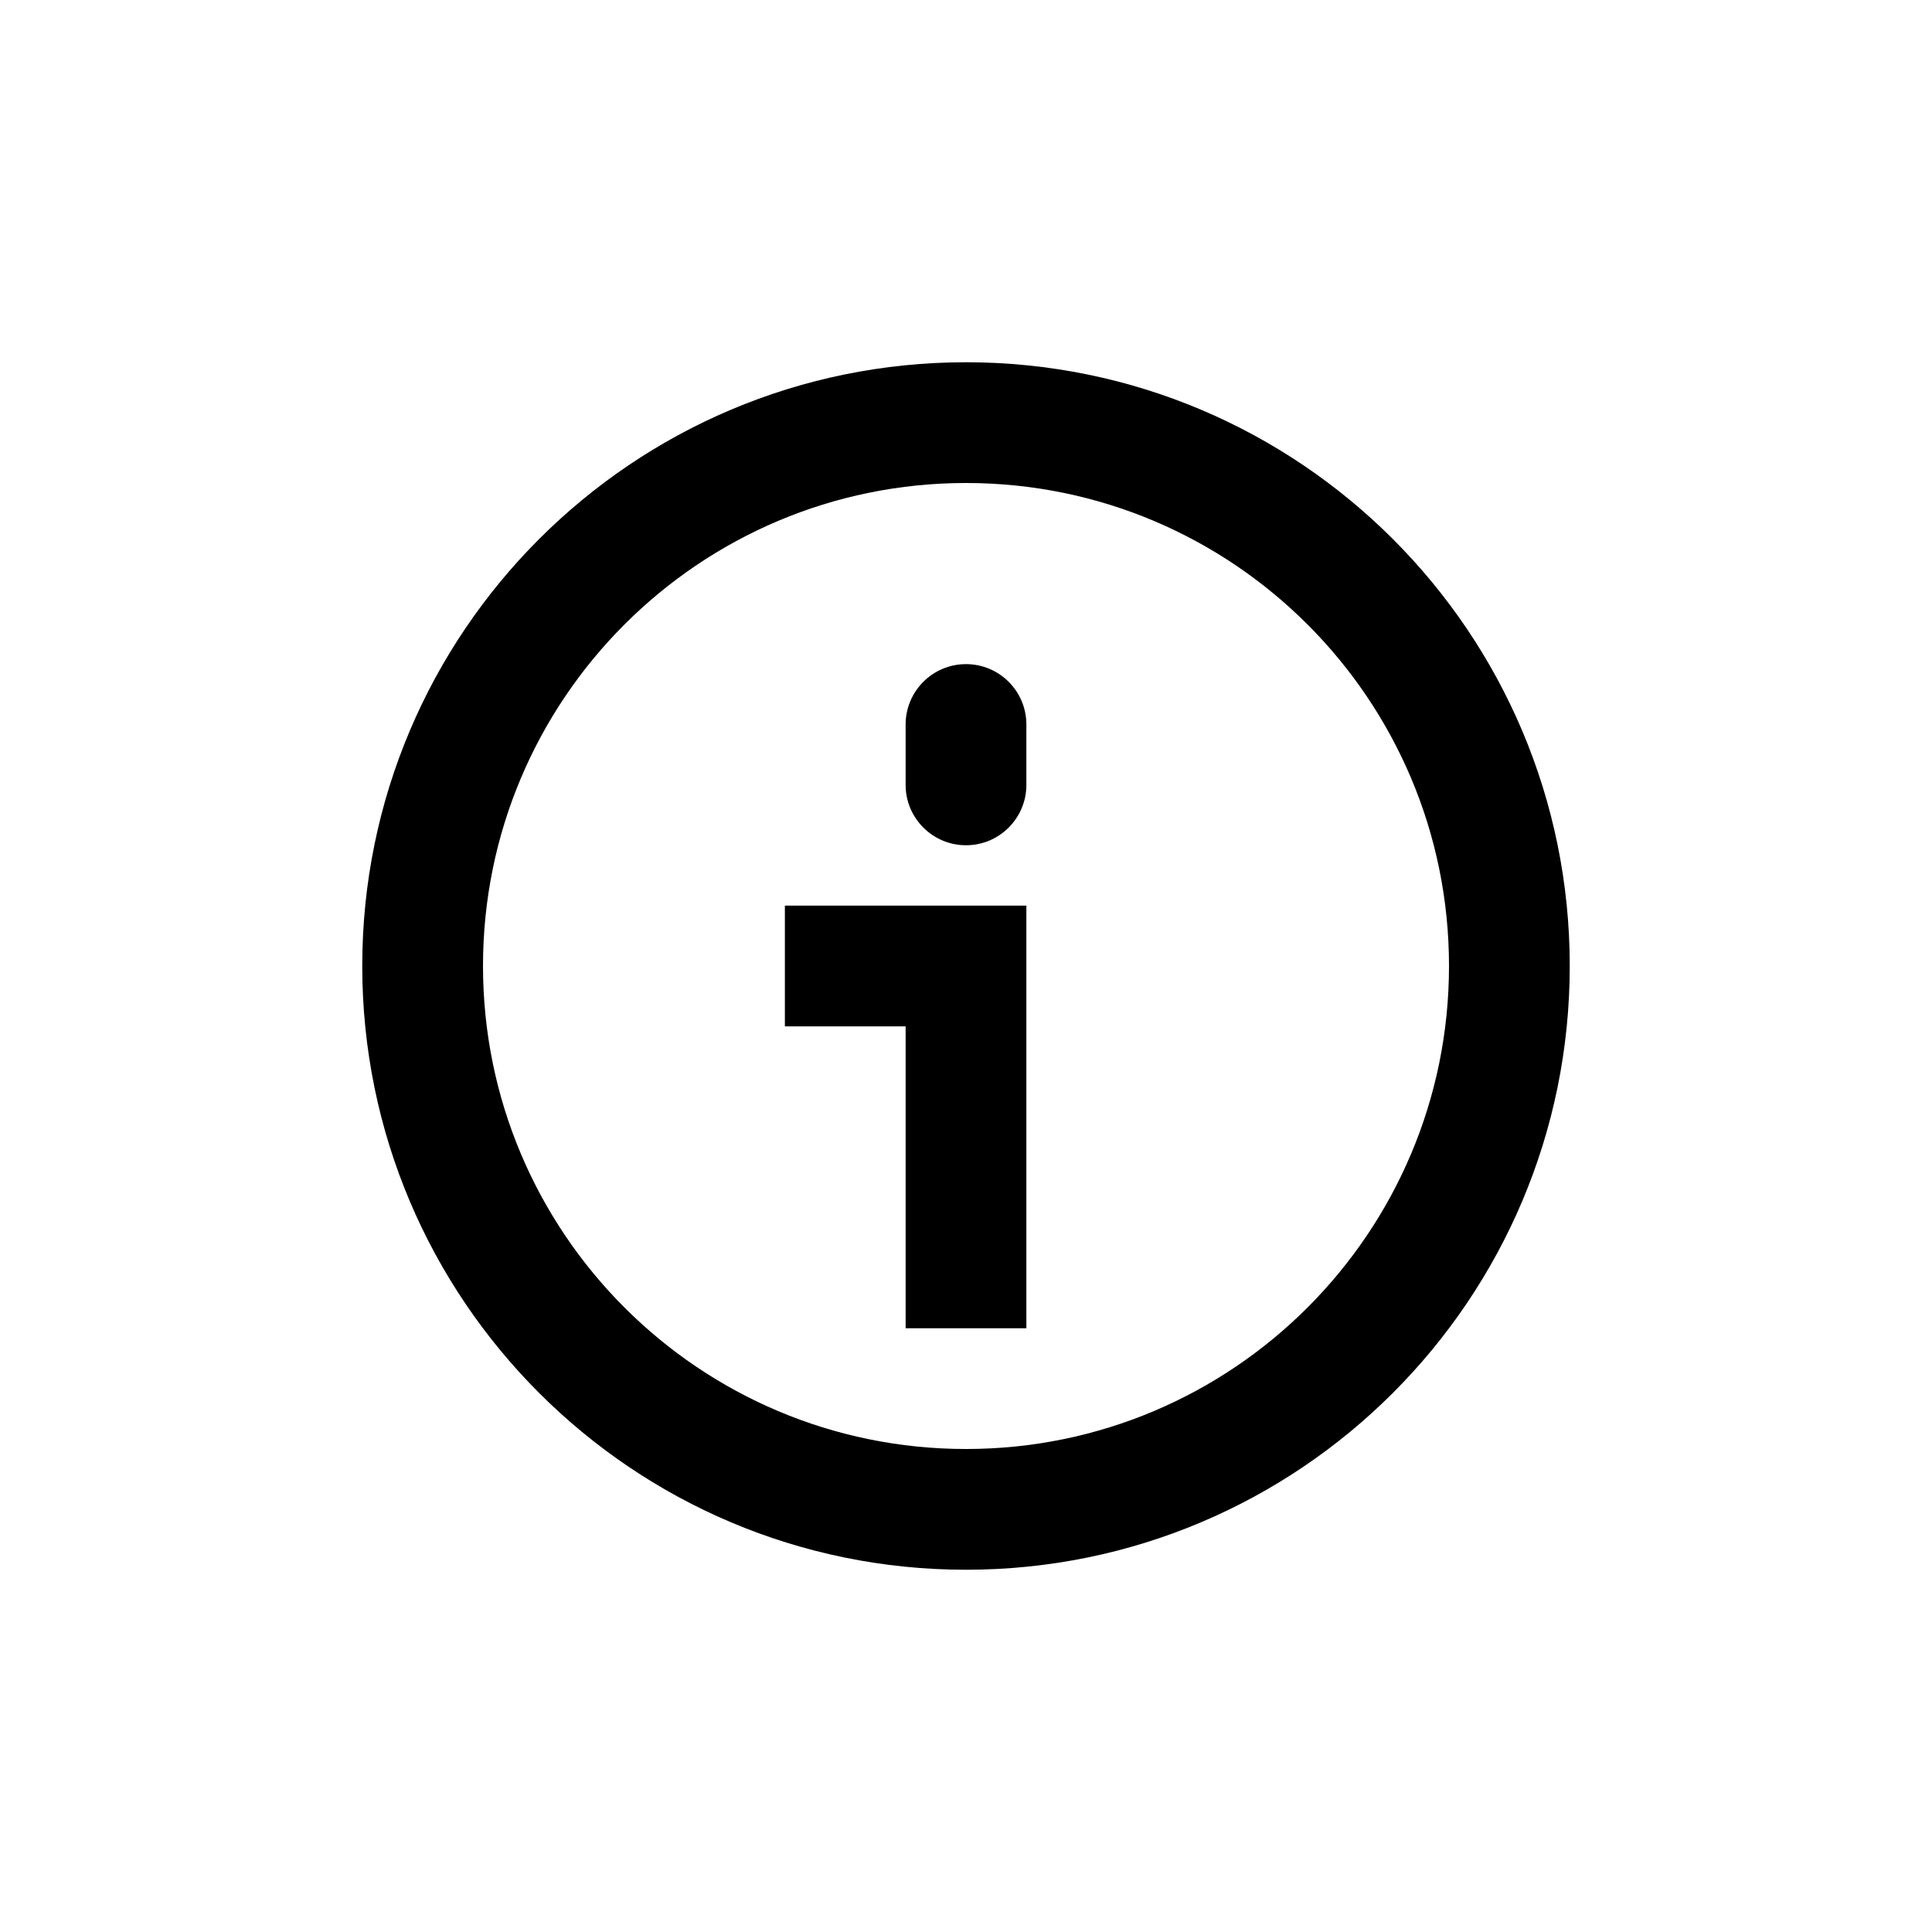 <svg width="32" height="32" viewBox="0 0 32 32" fill="currentColor" xmlns="http://www.w3.org/2000/svg">
<path d="M16 11C16.552 11 17 11.448 17 12V13C17 13.552 16.552 14 16 14C15.448 14 15 13.552 15 13V12C15 11.448 15.448 11 16 11Z" fill="currentColor"/>
<path d="M13 15V17H15V22H17V15H13Z" fill="currentColor"/>
<path fill-rule="evenodd" clip-rule="evenodd" d="M16 26C21.523 26 26 21.523 26 16C26 10.477 21.523 6 16 6C10.477 6 6 10.477 6 16C6 21.523 10.477 26 16 26ZM16 24C20.418 24 24 20.418 24 16C24 11.582 20.418 8 16 8C11.582 8 8 11.582 8 16C8 20.418 11.582 24 16 24Z" fill="currentColor"/>
</svg>
